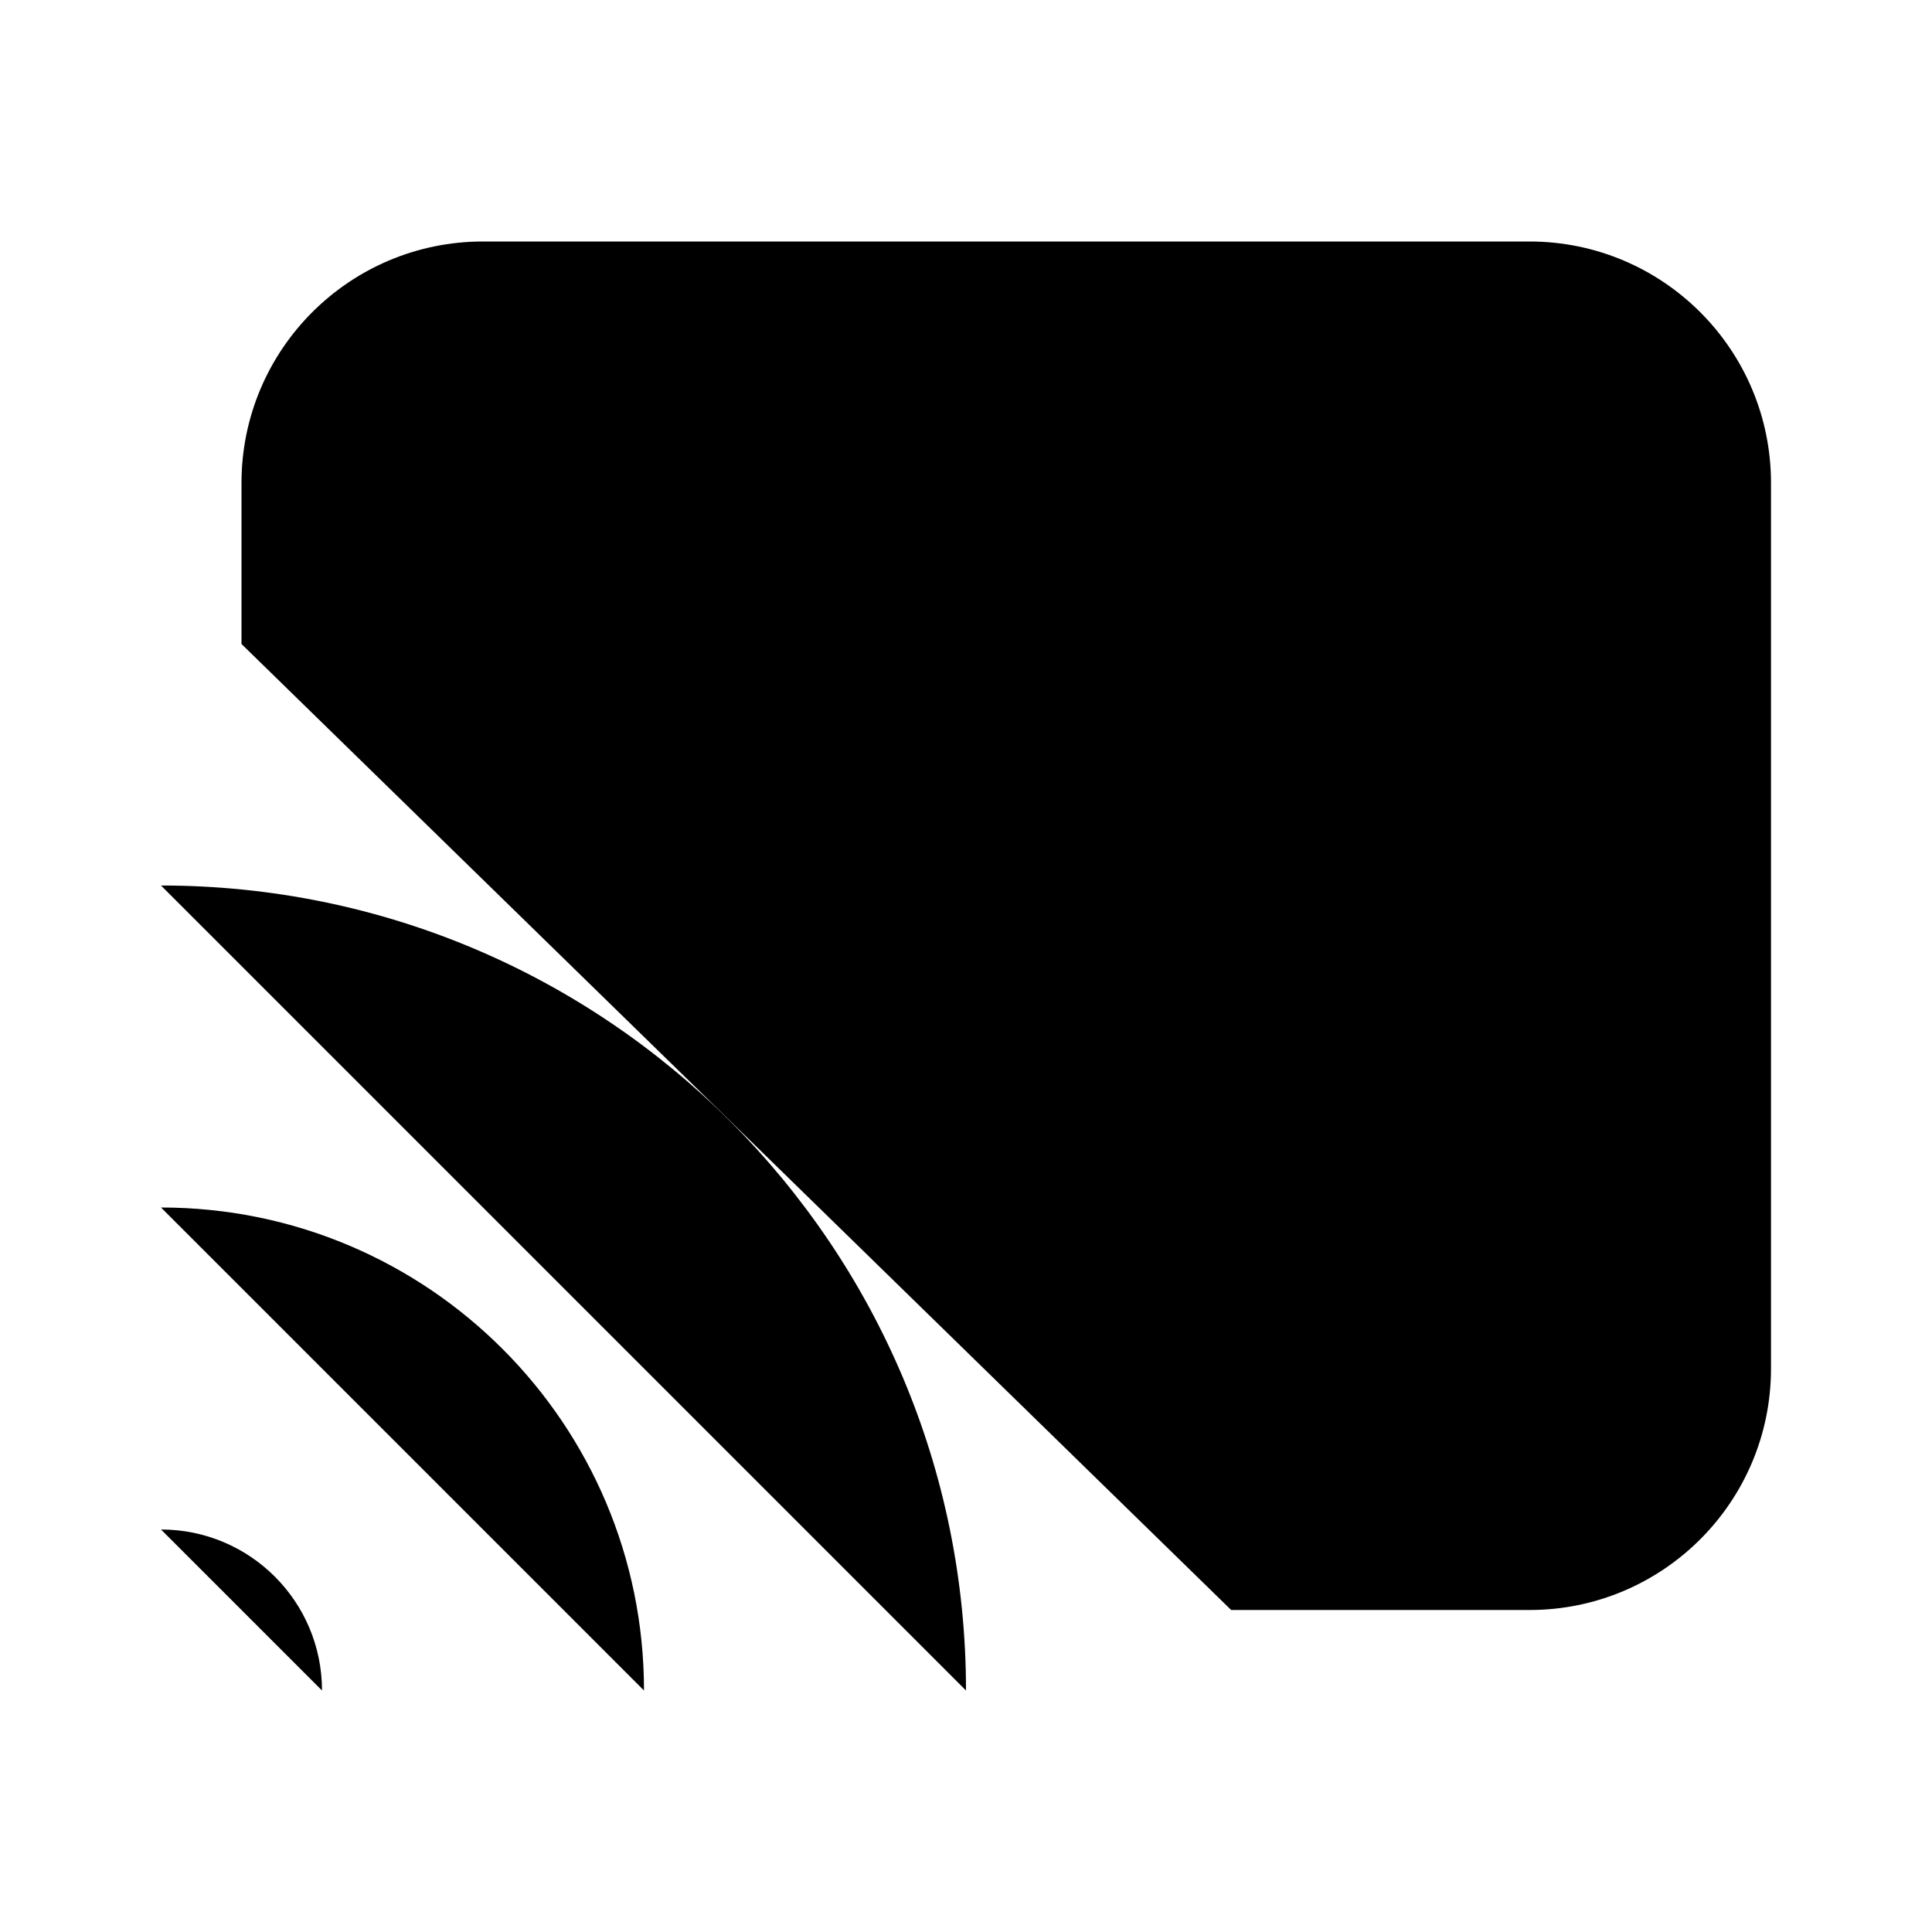 <svg viewBox="0 0 24 24" xmlns="http://www.w3.org/2000/svg"><path d="M4 21C4 19.895 3.105 19 2 19M8 21C8 17.686 5.314 15 2 15M12 21C12 15.477 7.523 11 2 11"/><path d="M15.294 20H19C20.657 20 22 18.657 22 17V6C22 4.343 20.657 3 19 3H6C4.343 3 3 4.343 3 6V8"/></svg>